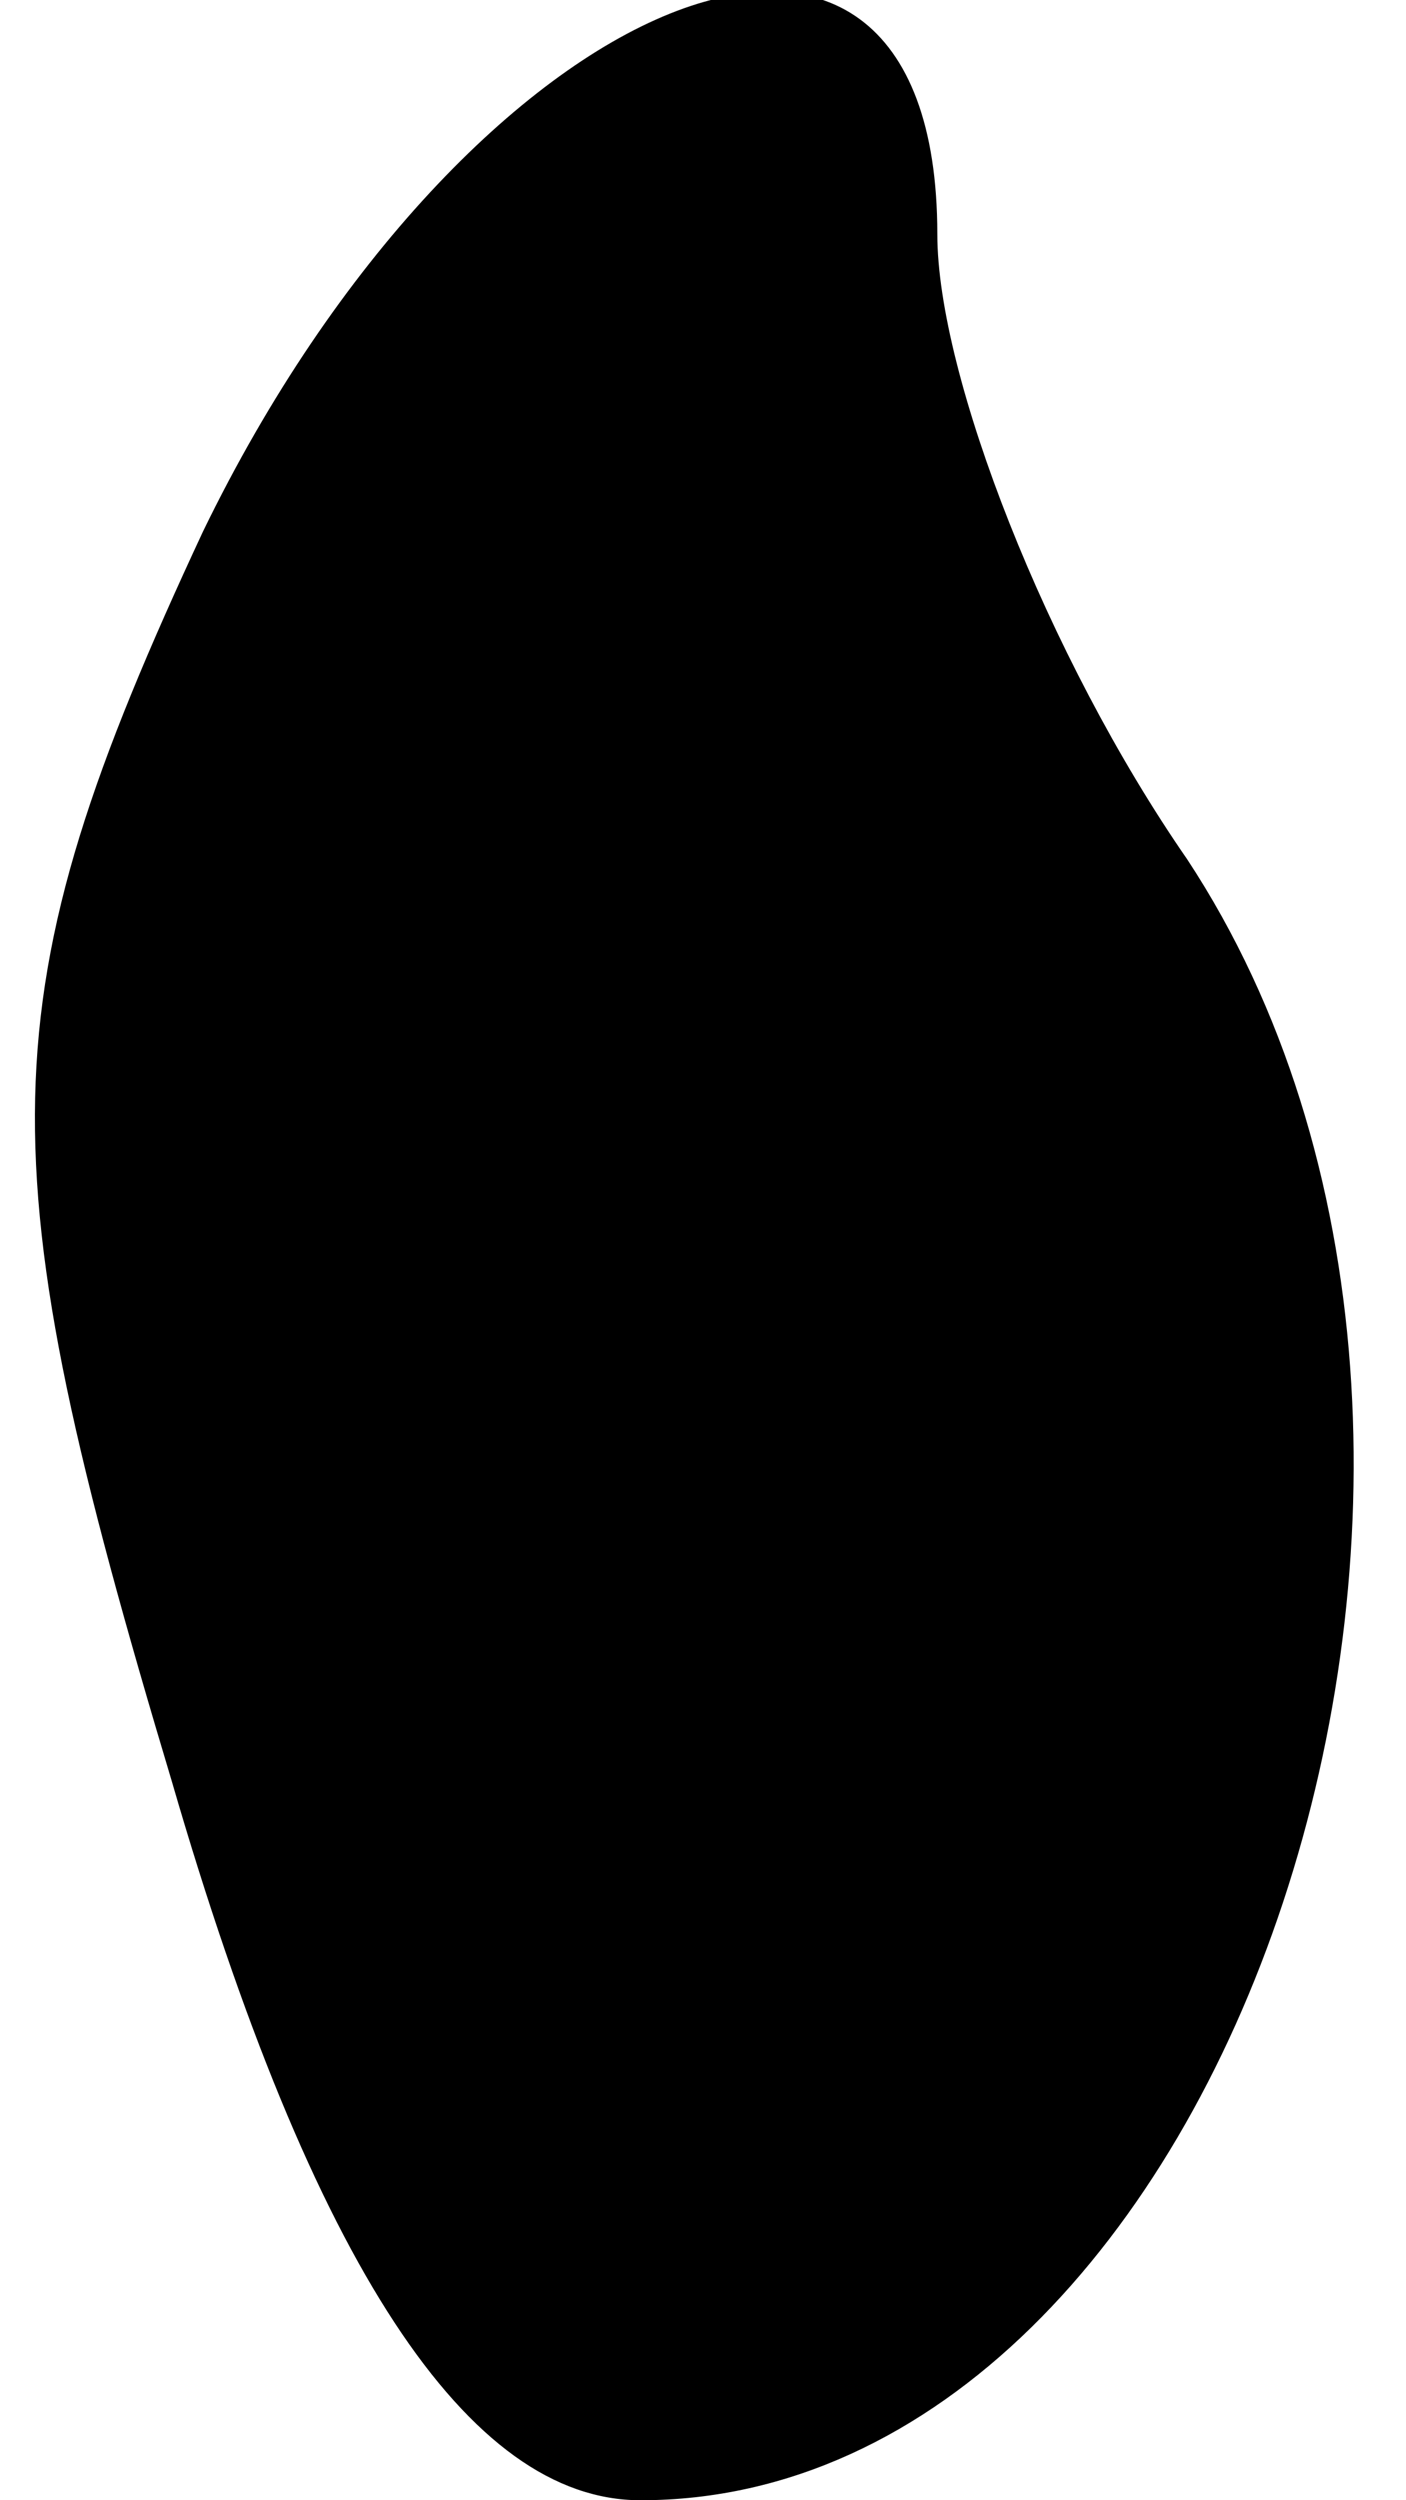 <?xml version="1.0" standalone="no"?>
<!DOCTYPE svg PUBLIC "-//W3C//DTD SVG 20010904//EN"
 "http://www.w3.org/TR/2001/REC-SVG-20010904/DTD/svg10.dtd">
<svg version="1.0" xmlns="http://www.w3.org/2000/svg"
 width="9pt" height="16pt" viewBox="0 0 9 16"
 preserveAspectRatio="xMidYMid meet">
<g transform="translate(0,16) scale(0.1,-0.1)"
fill="#000000" stroke="none">
<path fill="#000000" stroke="none" d="M13 126 c-14 -30 -14 -40 -2 -80 9 -31
19 -46 30 -46 38 0 60 67 35 105 -9 13 -16 31 -16 40 0 28 -30 16 -47 -19z"/>
</g>
</svg>
